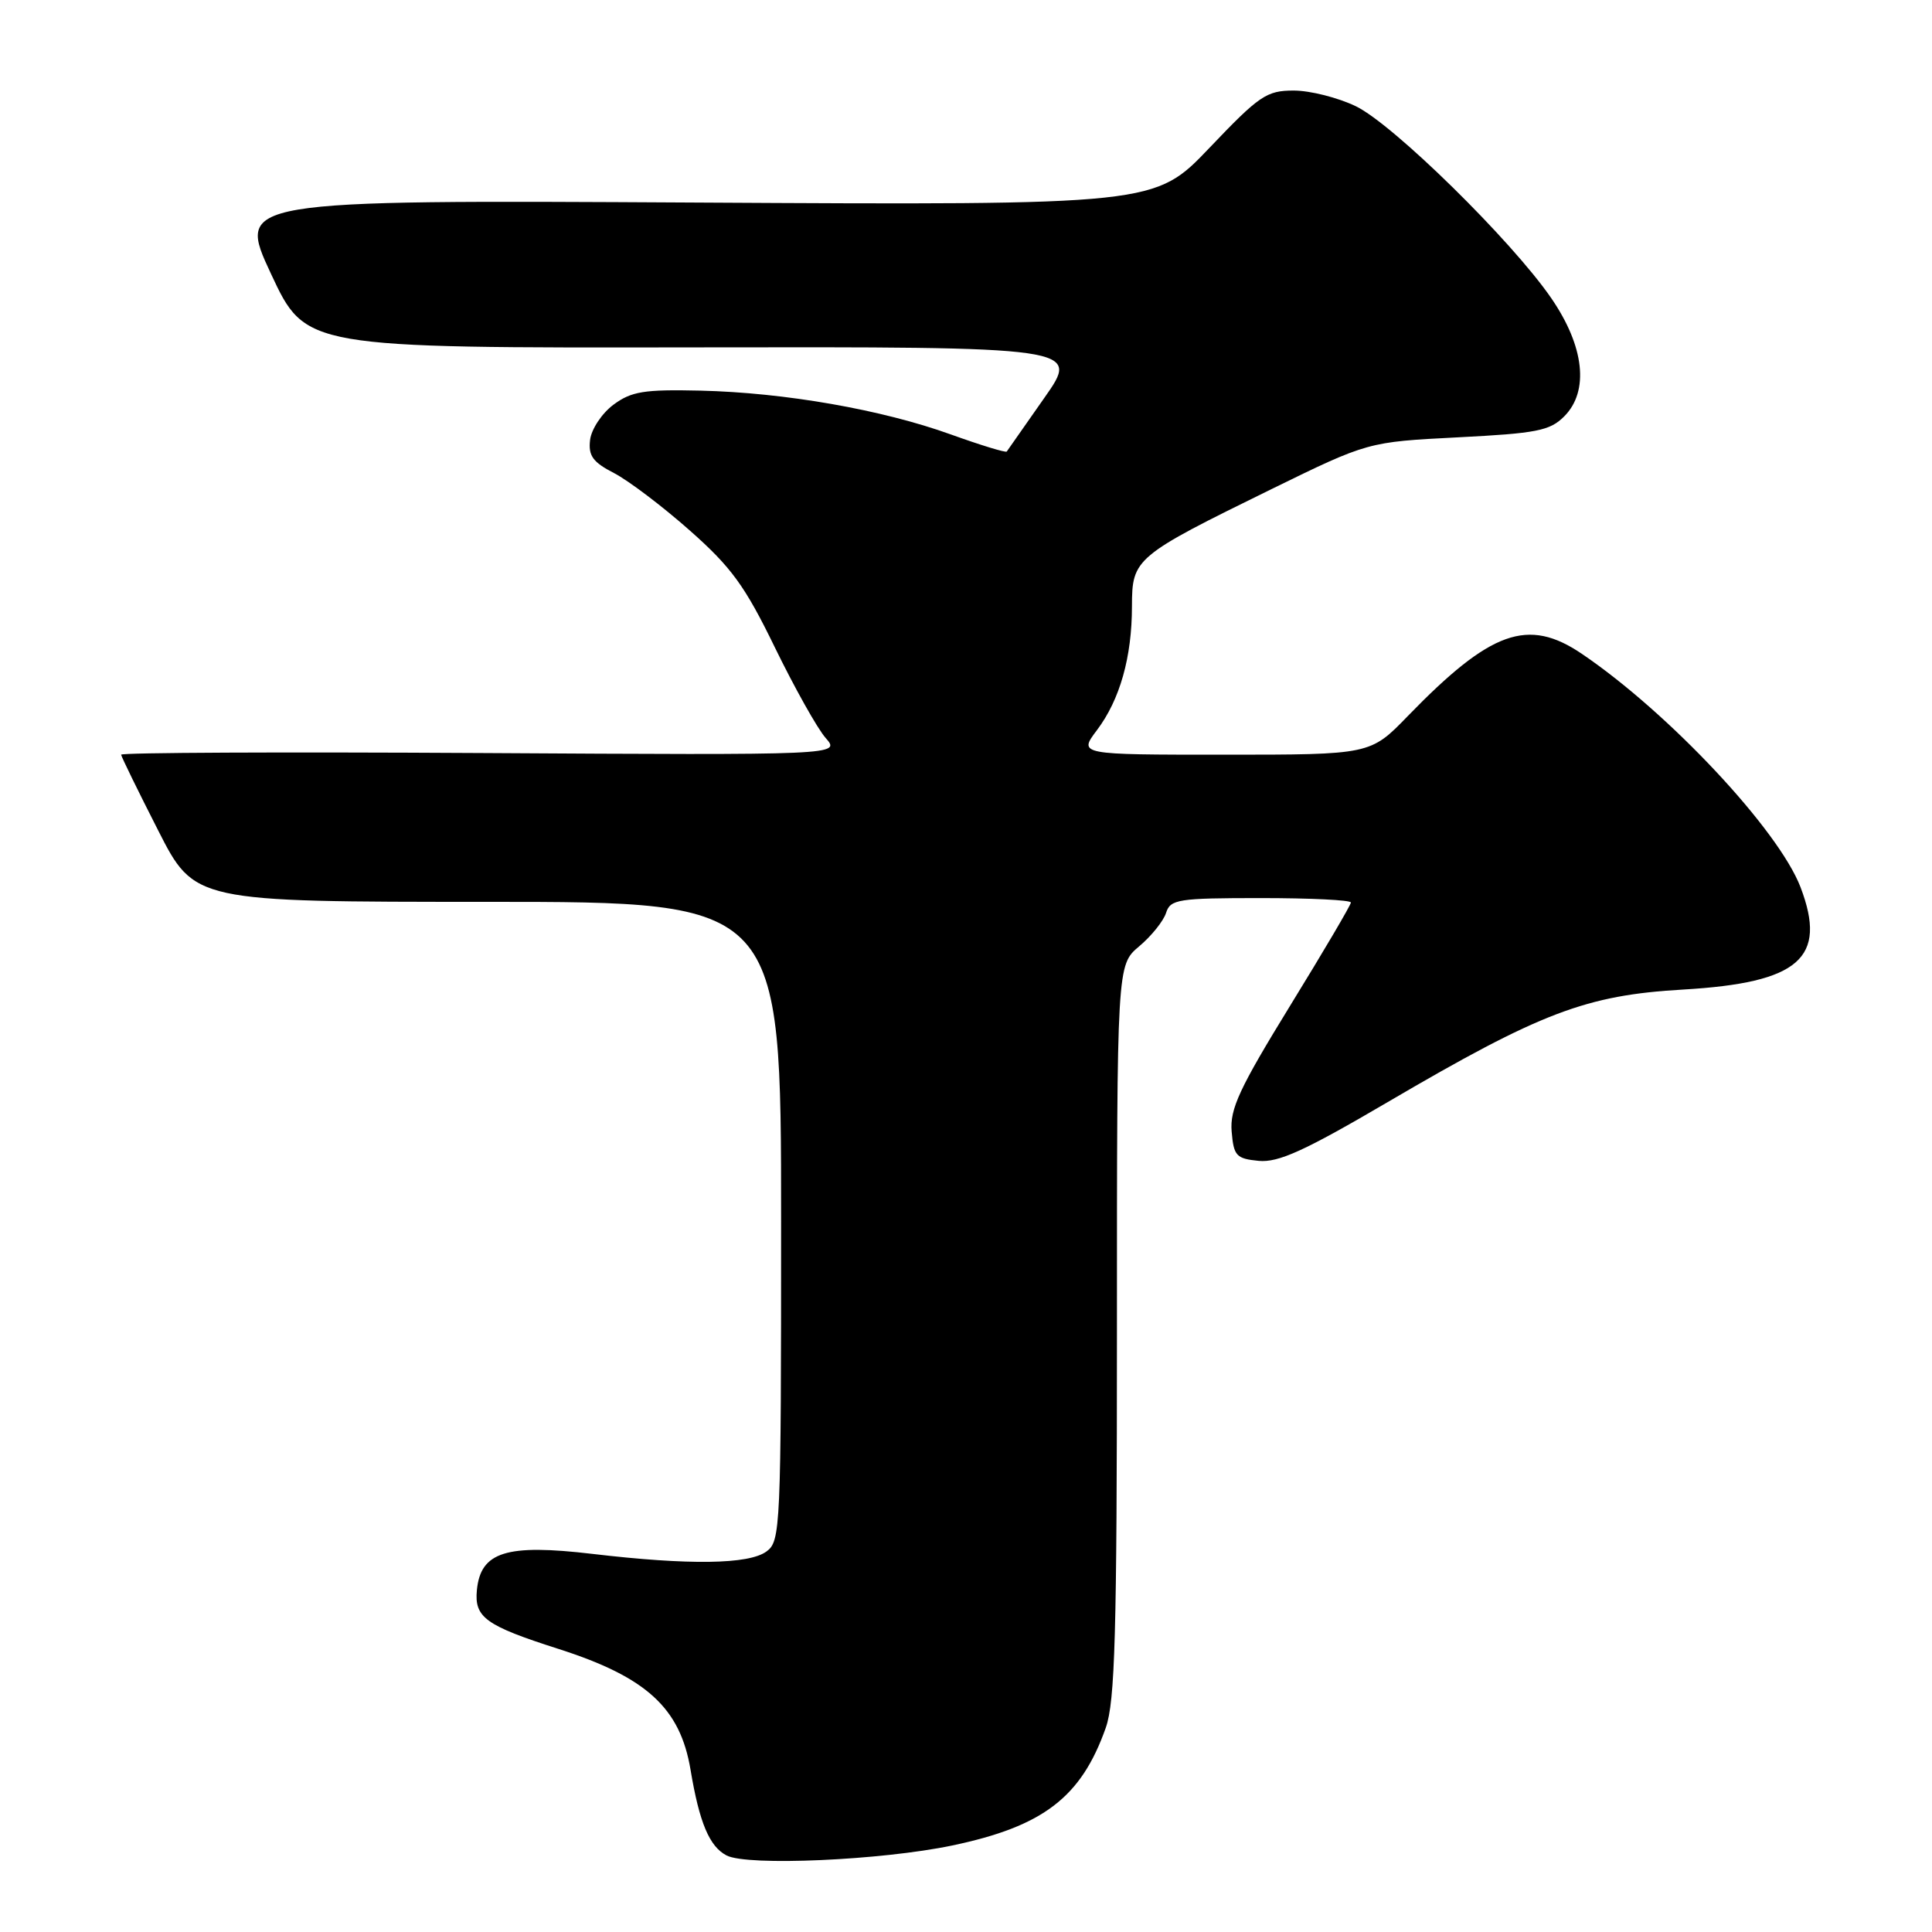<?xml version="1.0" encoding="UTF-8" standalone="no"?>
<!DOCTYPE svg PUBLIC "-//W3C//DTD SVG 1.1//EN" "http://www.w3.org/Graphics/SVG/1.1/DTD/svg11.dtd" >
<svg xmlns="http://www.w3.org/2000/svg" xmlns:xlink="http://www.w3.org/1999/xlink" version="1.1" viewBox="0 0 256 256">
 <g >
 <path fill="currentColor"
d=" M 126.16 244.54 C 138.23 242.01 143.27 238.15 146.52 228.94 C 147.75 225.46 148.00 216.50 148.00 176.31 C 148.00 127.87 148.00 127.87 150.95 125.39 C 152.57 124.03 154.17 122.03 154.51 120.96 C 155.08 119.16 156.10 119.00 167.07 119.00 C 173.63 119.00 179.00 119.26 179.00 119.59 C 179.00 119.91 175.38 126.06 170.95 133.26 C 164.23 144.20 162.95 146.94 163.20 149.93 C 163.47 153.16 163.81 153.53 166.78 153.82 C 169.40 154.07 172.87 152.49 183.90 146.02 C 204.19 134.13 210.14 131.87 223.03 131.12 C 238.42 130.22 242.16 126.96 238.58 117.56 C 235.68 109.98 221.15 94.46 209.61 86.64 C 202.46 81.79 197.53 83.56 186.54 94.88 C 181.58 100.00 181.58 100.00 162.24 100.00 C 142.90 100.00 142.90 100.00 145.35 96.75 C 148.39 92.72 149.99 87.08 149.99 80.32 C 150.00 74.00 150.37 73.69 168.48 64.81 C 181.25 58.56 181.25 58.56 193.17 57.95 C 203.60 57.42 205.37 57.08 207.26 55.18 C 210.60 51.84 209.95 45.89 205.53 39.48 C 200.29 31.87 184.61 16.47 179.66 14.08 C 177.30 12.94 173.60 12.00 171.43 12.00 C 167.83 12.00 166.88 12.64 160.26 19.59 C 153.02 27.18 153.02 27.18 92.18 26.84 C 31.34 26.50 31.34 26.50 35.92 36.31 C 40.50 46.11 40.50 46.11 91.82 46.03 C 143.14 45.95 143.14 45.95 138.38 52.72 C 135.77 56.45 133.52 59.65 133.40 59.83 C 133.28 60.01 129.95 58.99 126.00 57.57 C 116.88 54.28 103.97 52.02 92.80 51.76 C 85.34 51.59 83.66 51.86 81.28 53.63 C 79.75 54.77 78.36 56.87 78.19 58.29 C 77.94 60.39 78.55 61.24 81.37 62.69 C 83.29 63.69 87.81 67.11 91.41 70.30 C 96.91 75.16 98.72 77.65 102.68 85.80 C 105.28 91.13 108.30 96.53 109.40 97.78 C 111.40 100.06 111.40 100.06 63.70 99.78 C 37.46 99.63 16.02 99.72 16.05 100.00 C 16.08 100.28 18.28 104.78 20.94 110.00 C 25.77 119.50 25.77 119.50 64.64 119.50 C 103.50 119.50 103.50 119.50 103.50 161.83 C 103.50 202.58 103.43 204.22 101.56 205.58 C 99.21 207.30 91.31 207.41 78.51 205.90 C 67.09 204.55 63.68 205.62 63.19 210.70 C 62.84 214.32 64.34 215.40 74.00 218.49 C 85.66 222.22 90.13 226.31 91.50 234.50 C 92.67 241.53 94.01 244.69 96.28 245.86 C 99.05 247.29 116.78 246.50 126.16 244.54 Z "/>
</g>
</svg>
